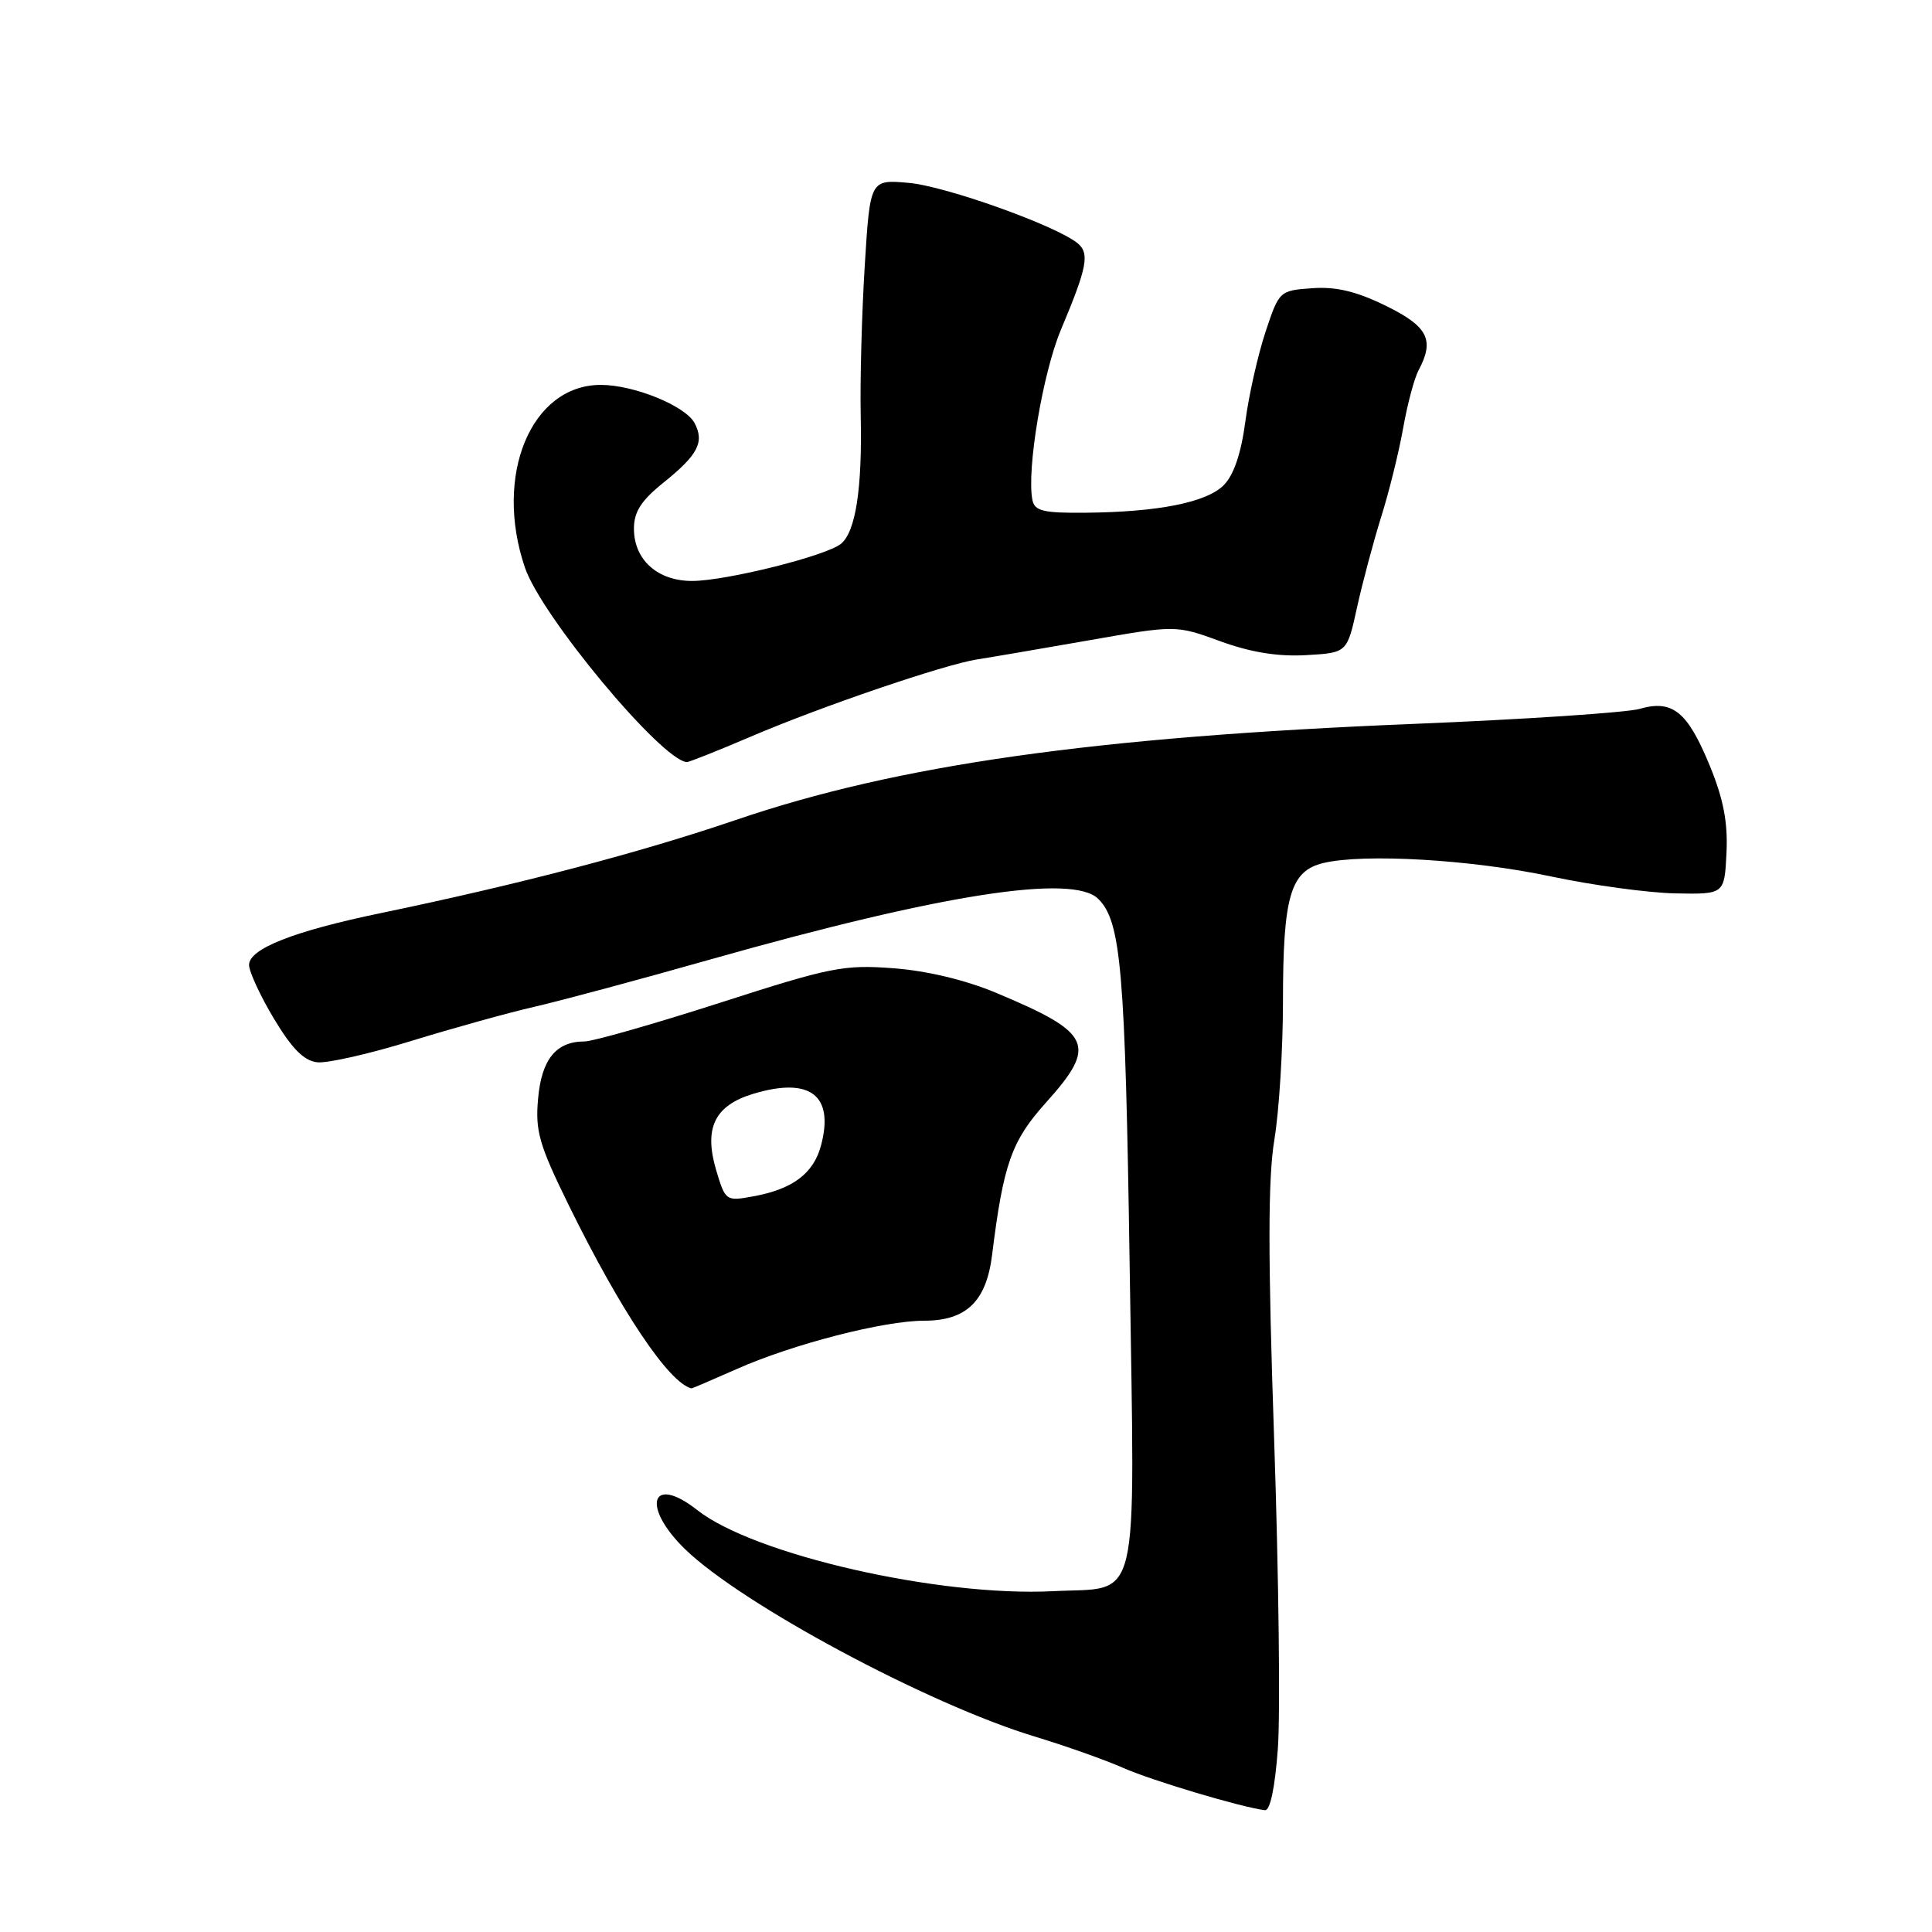 <?xml version="1.0" encoding="UTF-8" standalone="no"?>
<!DOCTYPE svg PUBLIC "-//W3C//DTD SVG 1.1//EN" "http://www.w3.org/Graphics/SVG/1.1/DTD/svg11.dtd" >
<svg xmlns="http://www.w3.org/2000/svg" xmlns:xlink="http://www.w3.org/1999/xlink" version="1.1" viewBox="0 0 256 256">
 <g >
 <path fill="currentColor"
d=" M 169.32 231.75 C 169.66 227.21 169.44 208.75 168.83 190.72 C 168.00 166.27 168.01 156.17 168.86 151.02 C 169.49 147.22 170.00 138.98 170.00 132.71 C 170.00 118.77 170.98 115.41 175.33 114.36 C 180.71 113.06 195.01 113.90 205.50 116.13 C 211.00 117.30 218.43 118.31 222.00 118.38 C 228.50 118.50 228.50 118.50 228.77 113.00 C 228.96 108.98 228.37 105.89 226.57 101.50 C 223.61 94.29 221.63 92.67 217.26 93.93 C 215.53 94.42 202.05 95.32 187.31 95.92 C 145.00 97.64 118.92 101.34 97.50 108.65 C 84.84 112.97 68.89 117.16 50.41 121.00 C 38.89 123.39 33.00 125.72 33.00 127.86 C 33.01 128.76 34.49 131.97 36.31 135.00 C 38.70 138.98 40.28 140.57 42.06 140.76 C 43.40 140.90 49.00 139.63 54.50 137.93 C 60.00 136.24 67.33 134.20 70.78 133.41 C 74.24 132.62 84.81 129.78 94.28 127.09 C 124.74 118.47 142.17 115.75 145.53 119.11 C 148.56 122.13 149.10 128.50 149.69 168.01 C 150.37 213.85 151.23 210.25 139.52 210.84 C 124.41 211.60 99.93 206.02 92.40 200.10 C 86.29 195.29 84.92 199.56 90.75 205.25 C 98.26 212.56 122.95 225.80 137.07 230.09 C 141.16 231.33 146.45 233.20 148.84 234.26 C 152.64 235.94 164.53 239.49 167.61 239.86 C 168.30 239.95 168.94 236.88 169.32 231.75 Z  M 97.63 181.40 C 105.09 178.09 117.10 175.00 122.47 175.00 C 128.05 175.00 130.70 172.43 131.46 166.27 C 132.95 154.25 134.03 151.18 138.56 146.14 C 145.45 138.48 144.73 136.89 132.00 131.56 C 127.95 129.86 122.82 128.63 118.39 128.30 C 111.82 127.80 110.08 128.14 95.38 132.88 C 86.63 135.69 78.55 138.00 77.43 138.00 C 73.68 138.00 71.76 140.37 71.30 145.58 C 70.91 149.86 71.43 151.68 75.33 159.63 C 82.25 173.72 88.62 183.24 91.63 183.97 C 91.69 183.99 94.39 182.83 97.63 181.40 Z  M 99.50 97.60 C 108.81 93.61 125.17 88.04 129.50 87.37 C 131.15 87.12 137.74 85.99 144.15 84.87 C 155.81 82.82 155.81 82.82 161.70 84.97 C 165.73 86.44 169.31 87.02 173.05 86.81 C 178.50 86.50 178.50 86.50 179.81 80.50 C 180.54 77.20 181.98 71.80 183.01 68.50 C 184.05 65.20 185.36 59.91 185.92 56.75 C 186.48 53.58 187.40 50.12 187.97 49.06 C 190.12 45.03 189.21 43.25 183.61 40.51 C 179.72 38.60 177.01 37.96 173.86 38.19 C 169.54 38.50 169.49 38.55 167.68 44.00 C 166.68 47.02 165.47 52.38 165.01 55.89 C 164.45 60.10 163.47 62.97 162.15 64.29 C 159.86 66.58 153.47 67.85 143.82 67.94 C 138.23 67.99 137.09 67.71 136.80 66.25 C 136.01 62.28 138.18 49.36 140.60 43.64 C 144.05 35.43 144.41 33.59 142.80 32.24 C 139.98 29.91 125.31 24.66 120.39 24.23 C 115.29 23.78 115.29 23.78 114.58 35.27 C 114.19 41.59 113.95 50.52 114.05 55.13 C 114.26 64.75 113.38 70.44 111.44 72.05 C 109.53 73.64 96.25 76.96 91.75 76.98 C 87.15 77.00 84.00 74.19 84.00 70.05 C 84.00 67.81 84.96 66.32 87.94 63.93 C 92.49 60.27 93.37 58.57 92.03 56.05 C 90.80 53.77 84.00 51.00 79.61 51.00 C 70.37 51.00 65.39 62.99 69.56 75.22 C 71.74 81.63 87.63 100.72 91.00 100.98 C 91.28 101.00 95.10 99.48 99.50 97.60 Z  M 94.91 155.10 C 93.23 149.47 94.68 146.47 99.86 144.92 C 107.34 142.68 110.54 145.13 108.80 151.74 C 107.82 155.48 105.05 157.57 99.82 158.52 C 96.20 159.19 96.12 159.13 94.91 155.10 Z "/>
</g>
</svg>